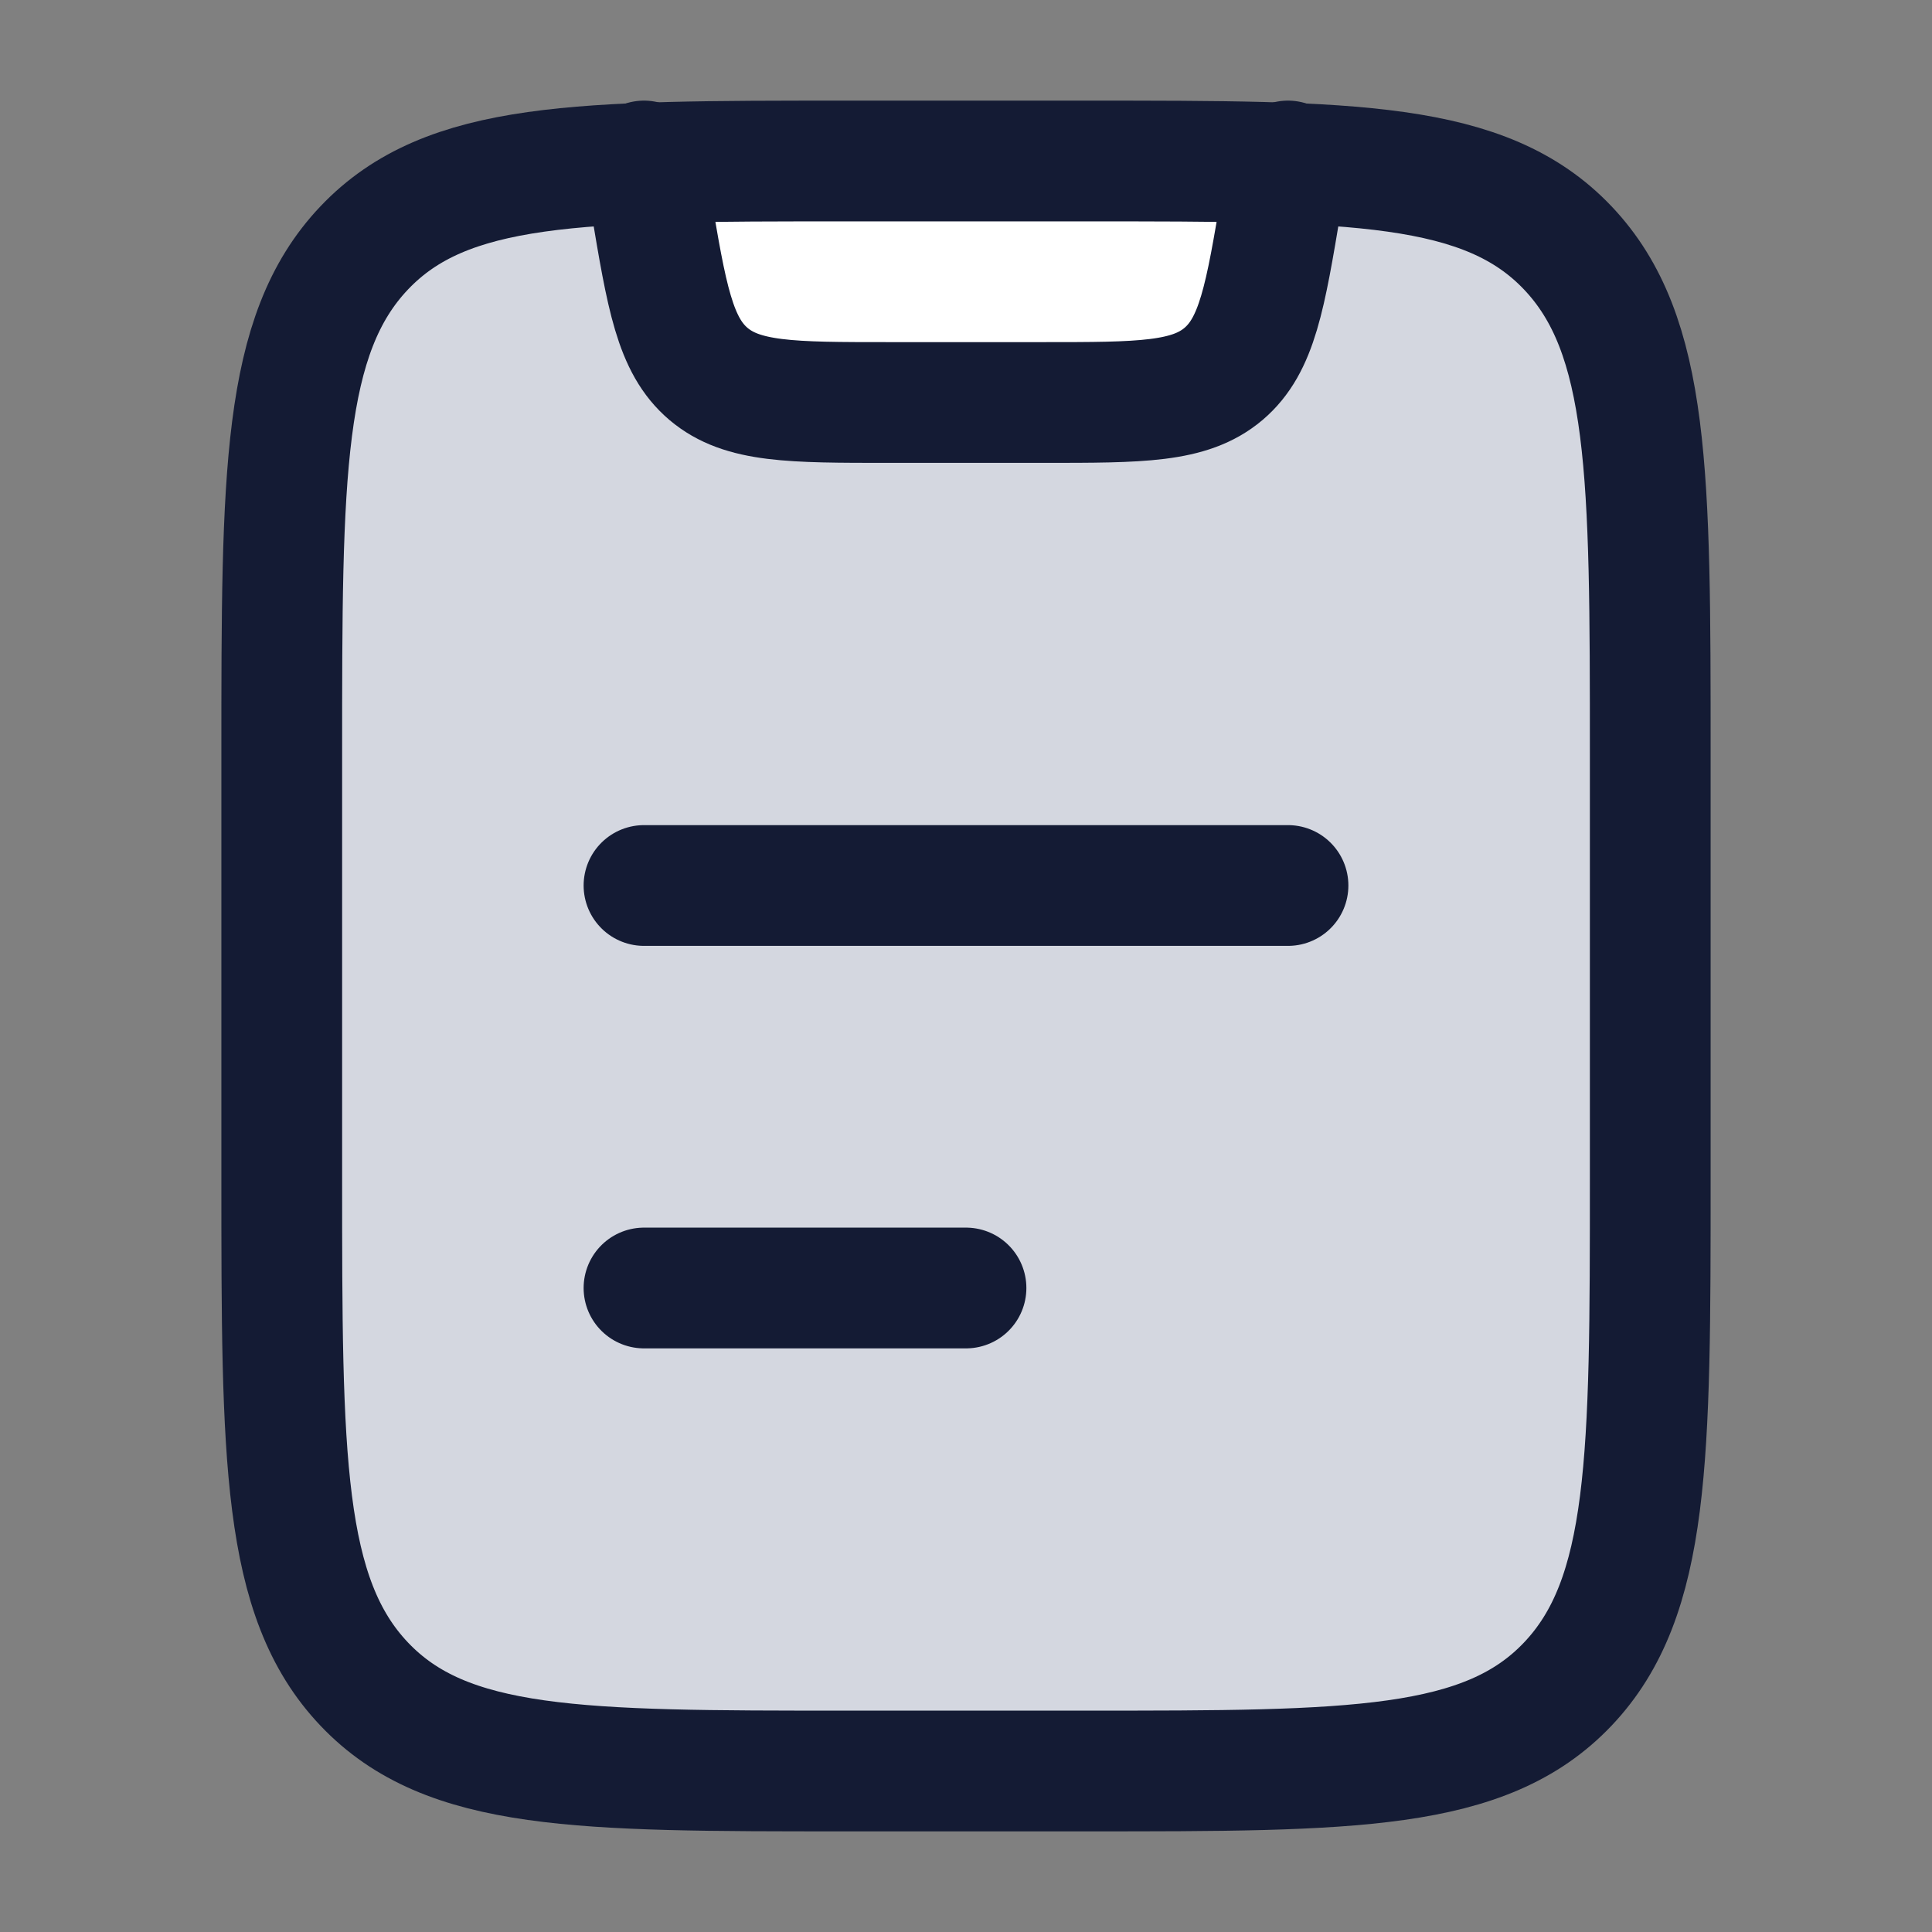 <svg width="24" height="24" viewBox="0 0 24 24" fill="none" xmlns="http://www.w3.org/2000/svg">
<rect x="0" y="0" width="24" height="24" fill="#808080" stroke="none"/>
<path d="M3.5 9.368C3.5 5.895 3.5 4.158 4.525 3.079C5.55 2 7.2 2 10.5 2H13.5C16.8 2 18.45 2 19.475 3.079C20.5 4.158 20.5 5.895 20.5 9.368V14.632C20.5 18.105 20.5 19.842 19.475 20.921C18.45 22 16.8 22 13.5 22H10.5C7.2 22 5.55 22 4.525 20.921C3.5 19.842 3.5 18.105 3.5 14.632V9.368Z" fill="#D4D7E0"/>
<path d="M11.041 5H12.959C14.172 5 14.779 5 15.199 4.645C15.618 4.289 15.718 3.69 15.918 2.493C15.961 2.235 15.762 2 15.5 2H8.5C8.238 2 8.039 2.235 8.082 2.493C8.282 3.69 8.382 4.289 8.801 4.645C9.221 5 9.828 5 11.041 5Z" fill="white"/>
<path d="M3.5 9.368C3.5 5.895 3.5 4.158 4.525 3.079C5.55 2 7.2 2 10.5 2H13.5C16.8 2 18.45 2 19.475 3.079C20.5 4.158 20.5 5.895 20.5 9.368V14.632C20.5 18.105 20.5 19.842 19.475 20.921C18.45 22 16.8 22 13.5 22H10.5C7.2 22 5.55 22 4.525 20.921C3.5 19.842 3.5 18.105 3.5 14.632V9.368Z" stroke="#141B34" stroke-width="1.5" stroke-linecap="round" stroke-linejoin="round"/>
<path d="M8 2L8.082 2.493C8.282 3.69 8.382 4.289 8.801 4.645C9.221 5 9.828 5 11.041 5H12.959C14.172 5 14.779 5 15.199 4.645C15.618 4.289 15.718 3.69 15.918 2.493L16 2" stroke="#141B34" stroke-width="1.5" stroke-linecap="round" stroke-linejoin="round"/>
<path d="M8 16H12M8 11H16" stroke="#141B34" stroke-width="1.5" stroke-linecap="round"/>
</svg>

